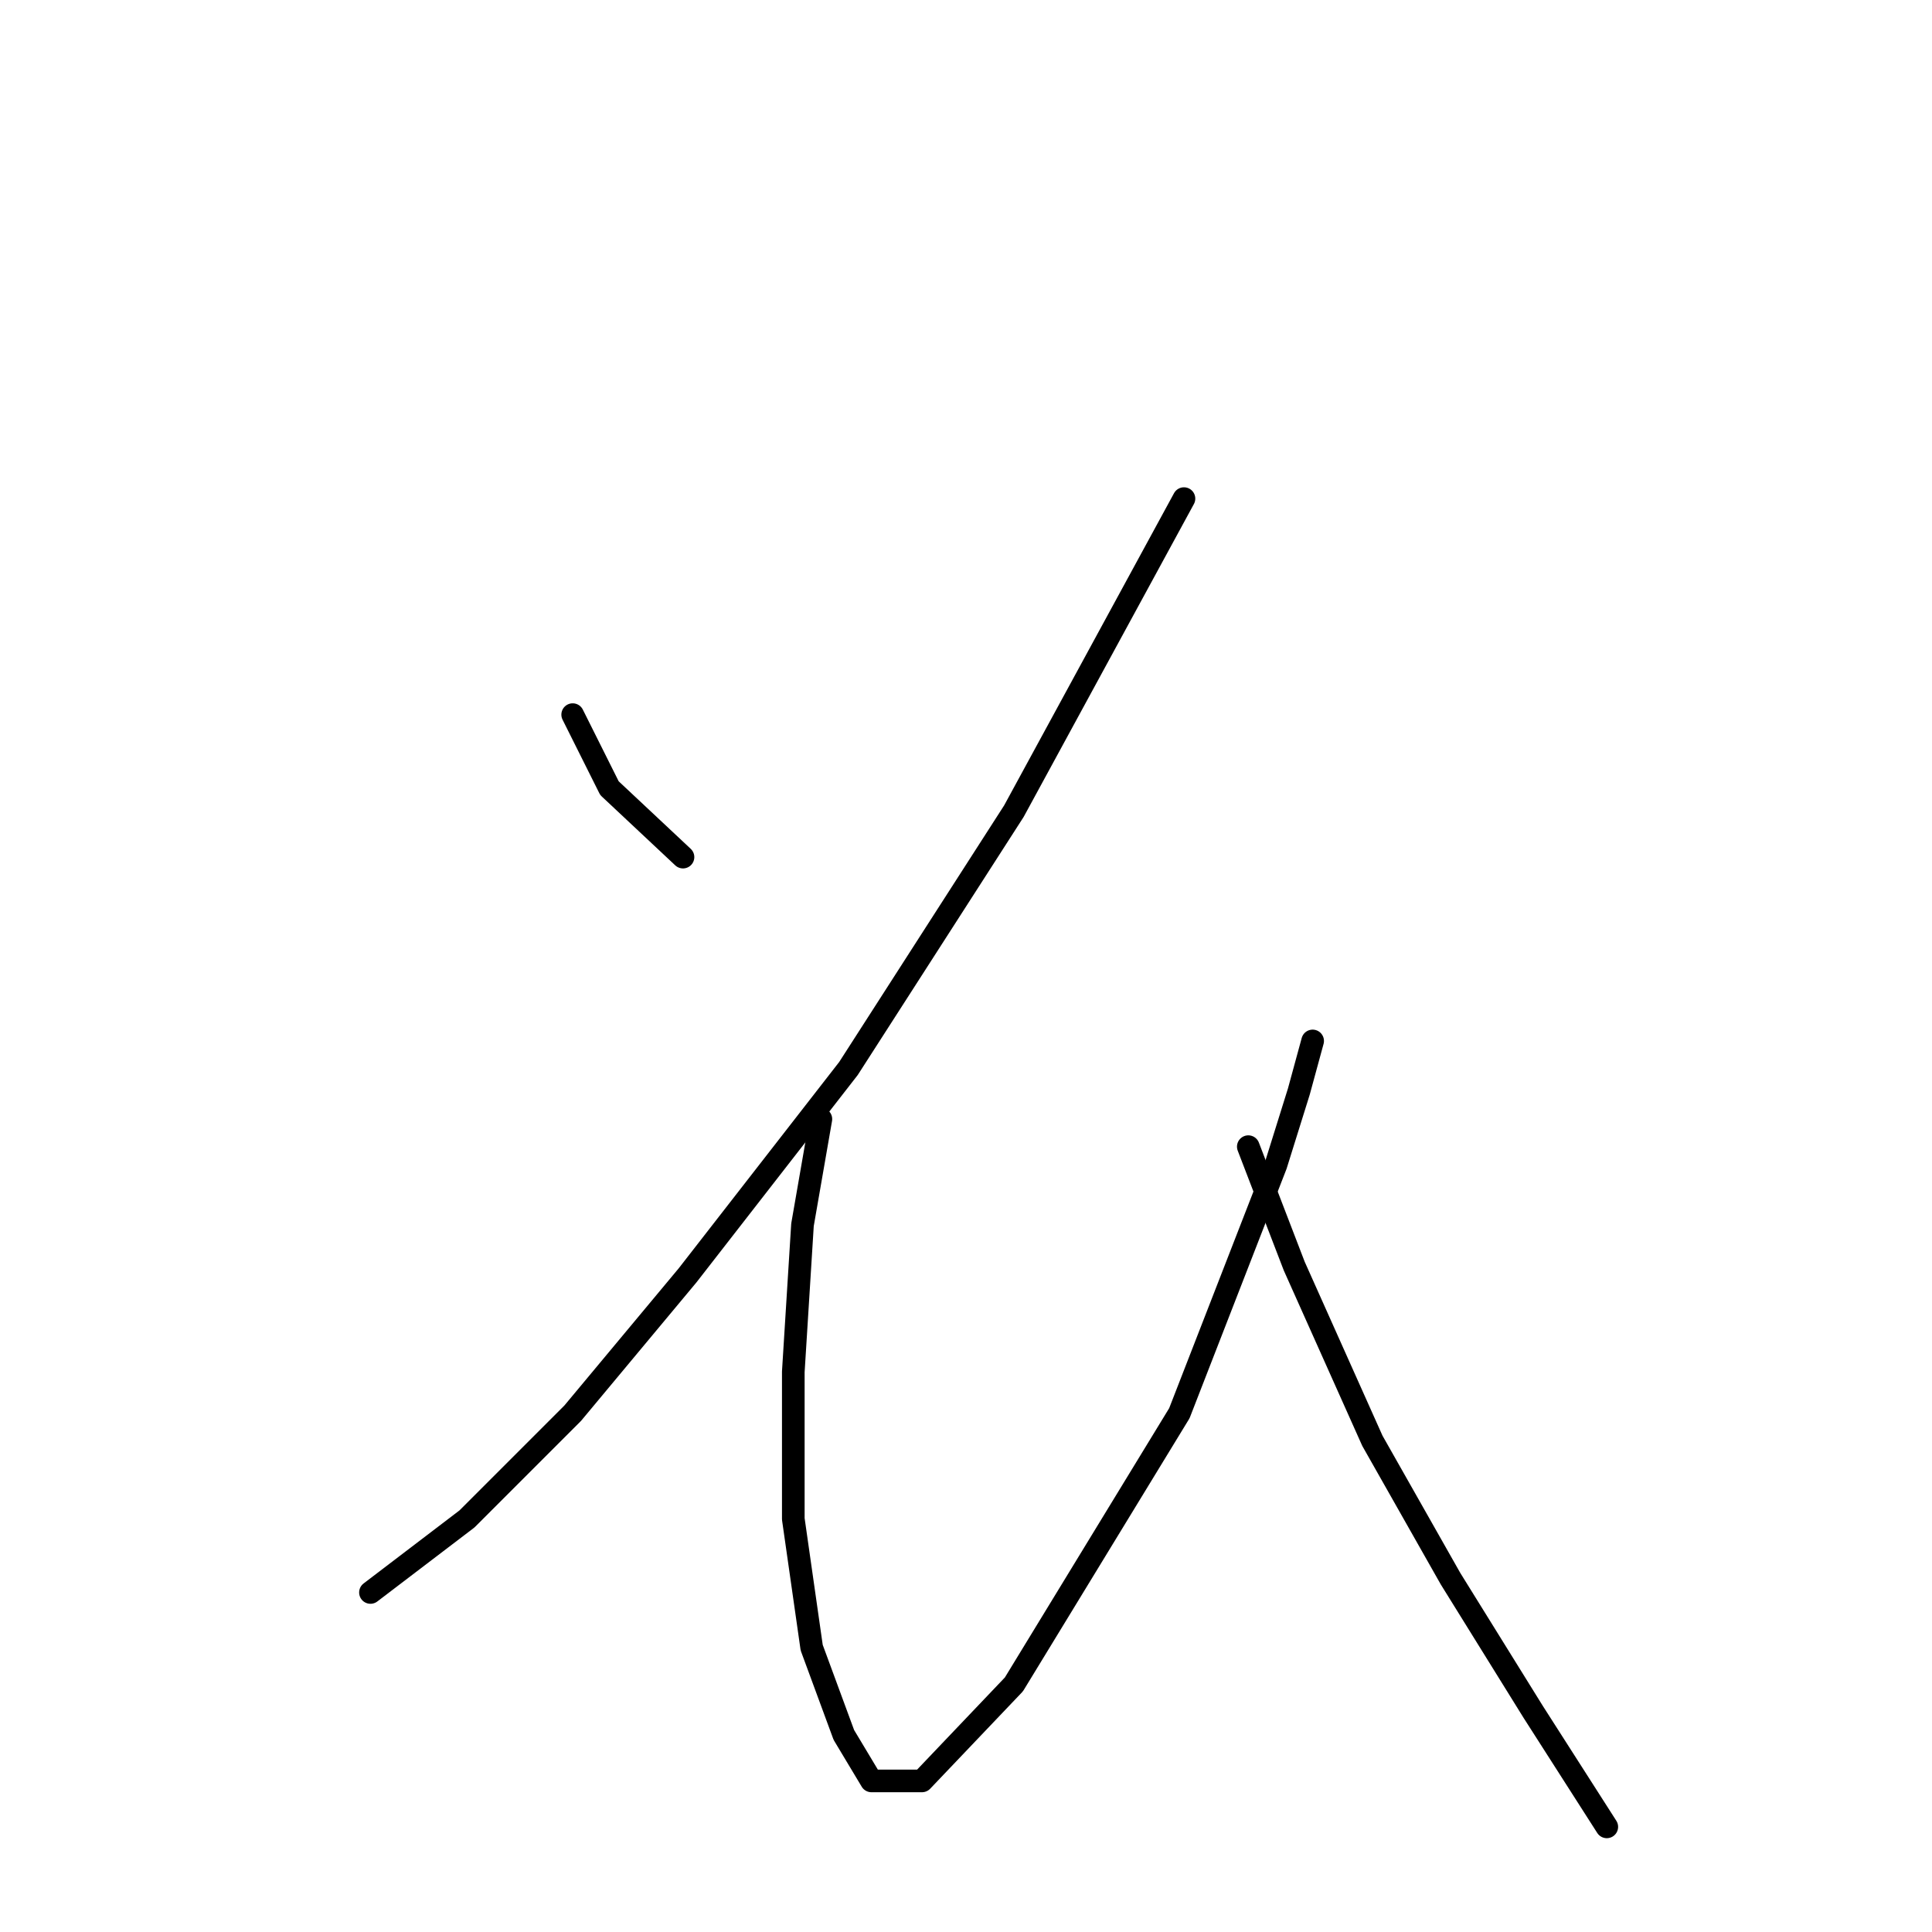 <?xml version="1.0" standalone="no"?>
    <svg width="256" height="256" xmlns="http://www.w3.org/2000/svg" version="1.1">
    <polyline stroke="black" stroke-width="3" stroke-linecap="round" fill="transparent" stroke-linejoin="round" points="75.884 94.692 80.756 104.436 90.5 113.571 90.5 113.571 " />
        <polyline stroke="black" stroke-width="3" stroke-linecap="round" fill="transparent" stroke-linejoin="round" points="156.881 66.069 134.348 107.481 112.424 141.585 91.109 168.99 75.884 187.259 61.877 201.266 49.088 211.01 49.088 211.01 " />
        <polyline stroke="black" stroke-width="3" stroke-linecap="round" fill="transparent" stroke-linejoin="round" points="108.77 148.284 106.334 162.291 105.116 181.779 105.116 201.266 107.552 218.318 111.815 229.889 115.469 235.979 122.168 235.979 134.348 223.19 156.272 187.259 169.061 154.374 172.105 144.63 173.932 137.931 173.932 137.931 " />
        <polyline stroke="black" stroke-width="3" stroke-linecap="round" fill="transparent" stroke-linejoin="round" points="165.407 151.938 171.496 167.772 181.849 190.913 192.202 209.183 203.164 226.844 212.908 242.069 212.908 242.069 " />
        </svg>